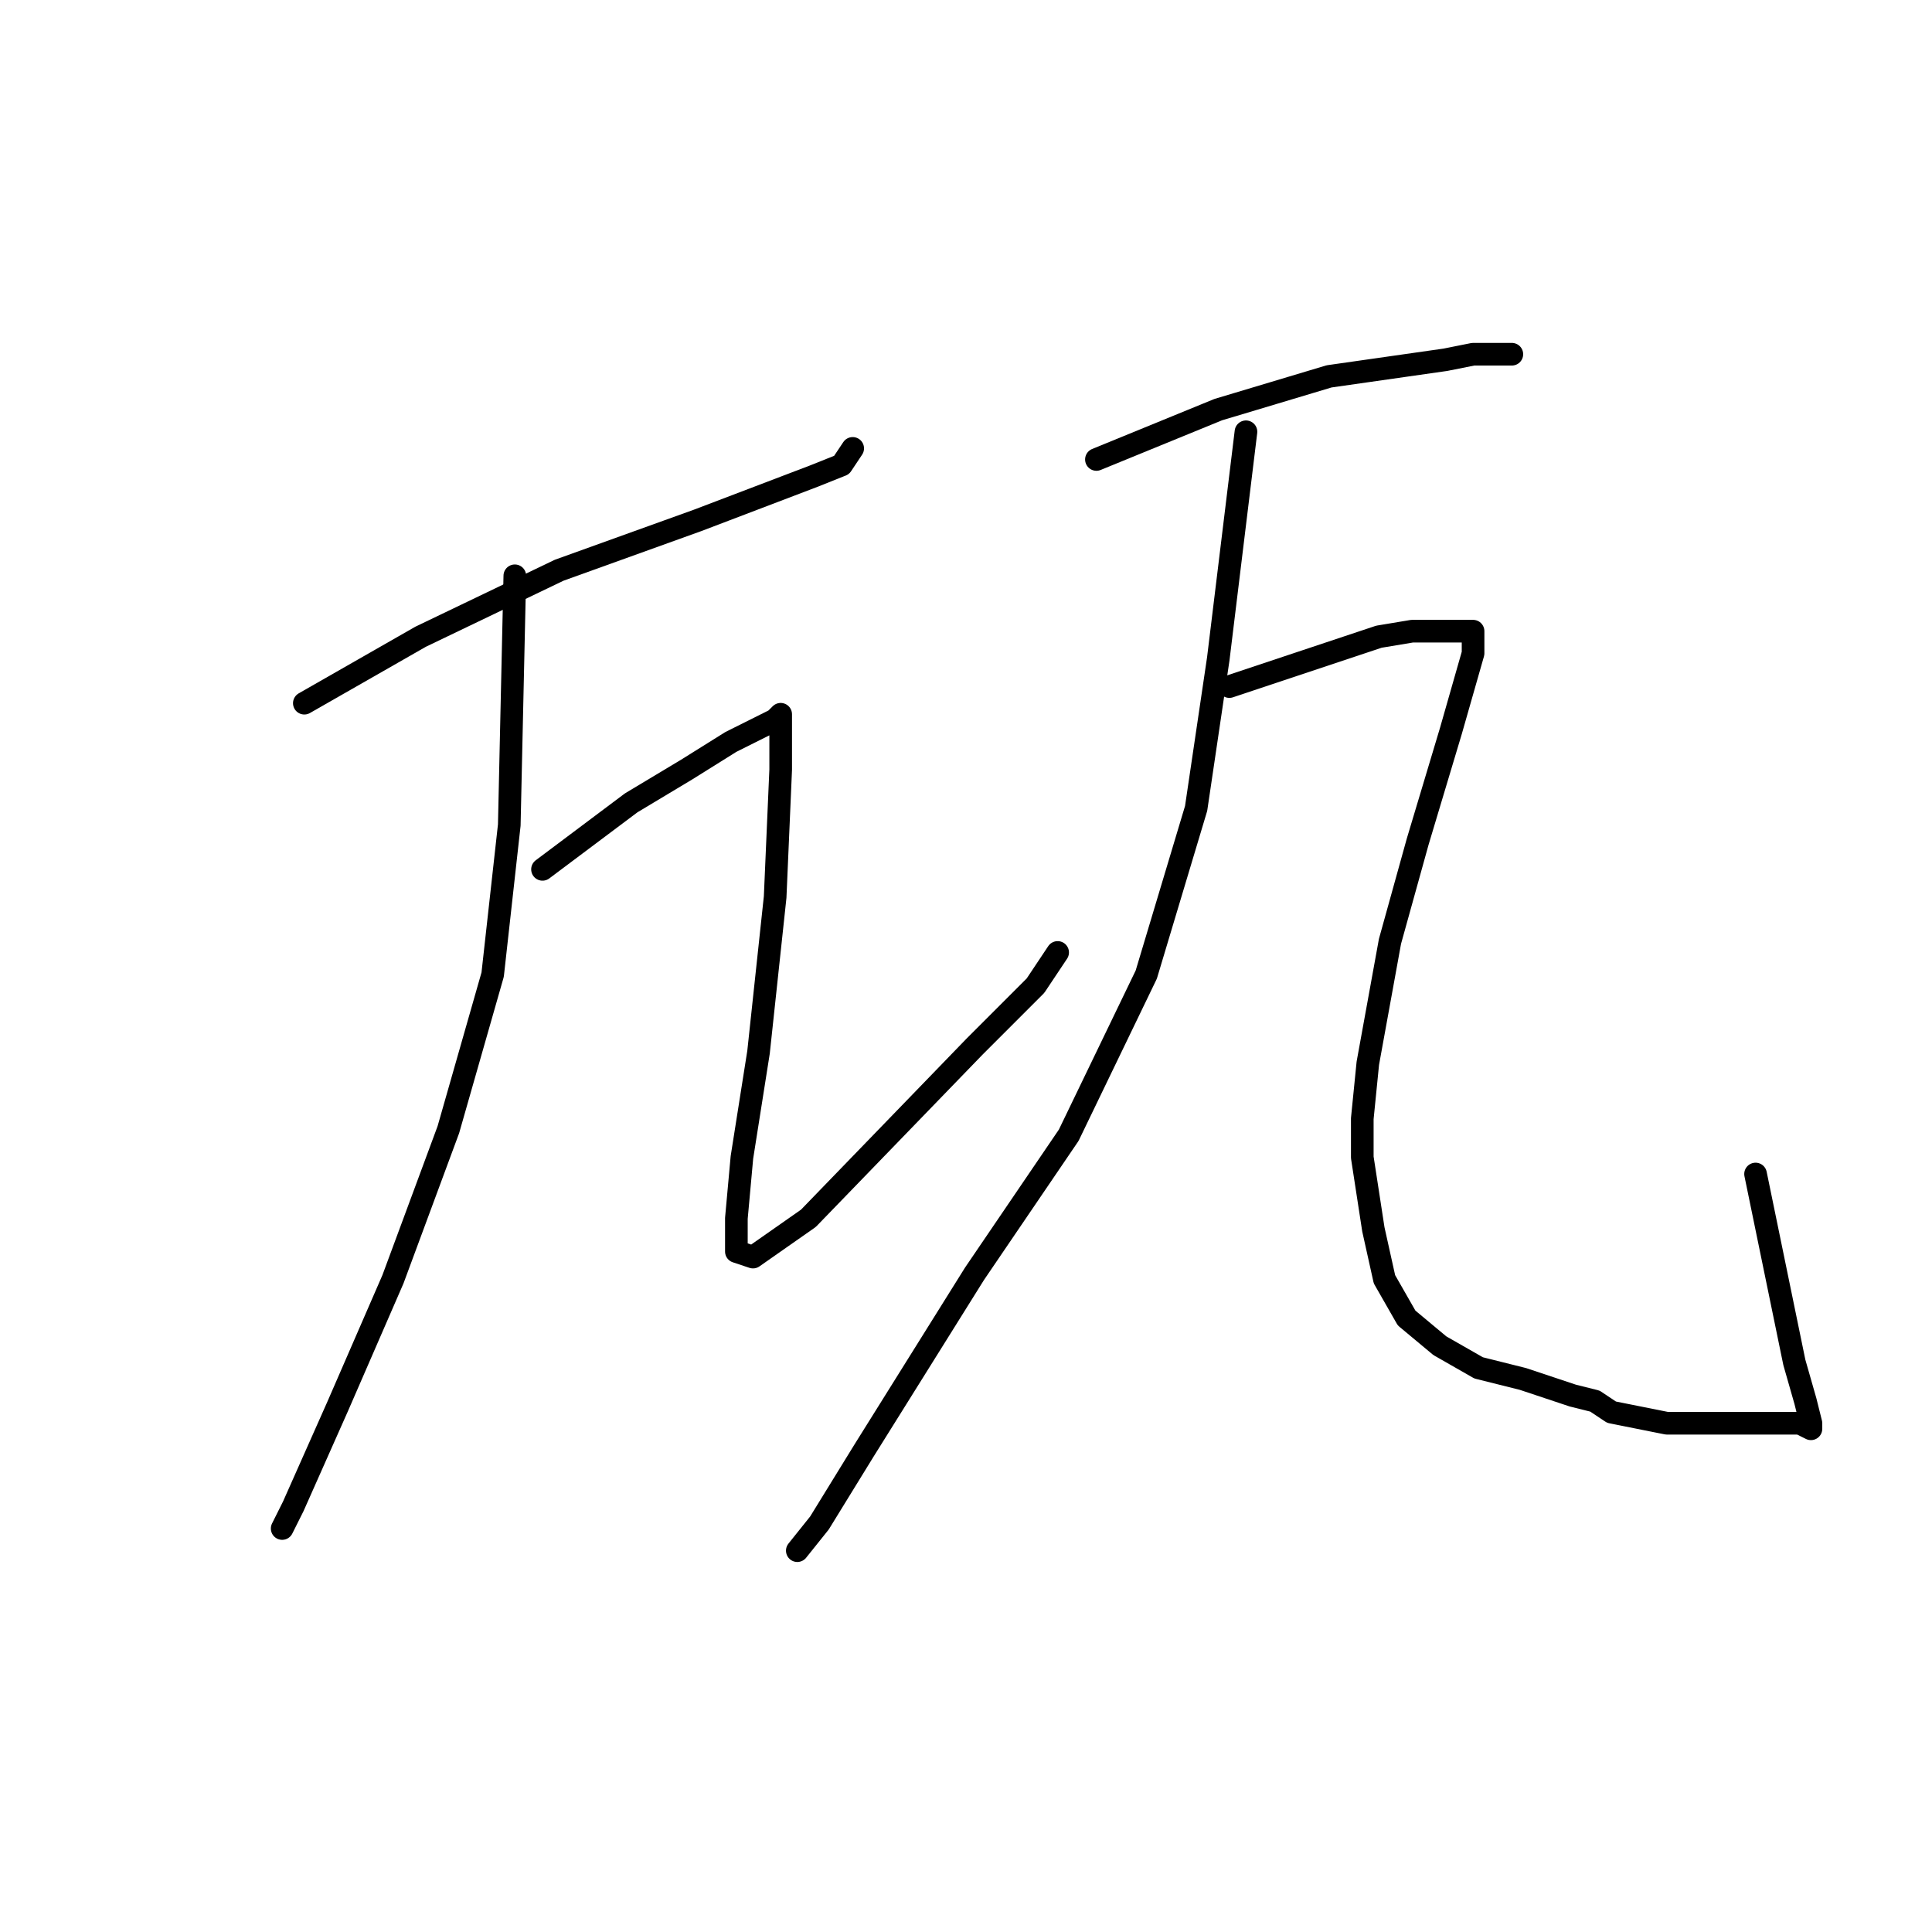 <?xml version="1.0" standalone="no"?>
    <svg width="256" height="256" xmlns="http://www.w3.org/2000/svg" version="1.1">
    <polyline stroke="black" stroke-width="3" stroke-linecap="round" fill="transparent" stroke-linejoin="round" points="40.326 93.176 55.738 84.368 74.087 75.561 92.436 68.955 107.849 63.084 111.519 61.616 112.987 59.414 112.987 59.414 " />
        <polyline stroke="black" stroke-width="3" stroke-linecap="round" fill="transparent" stroke-linejoin="round" points="68.216 76.295 67.482 109.323 65.28 129.139 59.408 149.69 52.069 169.507 44.729 186.388 38.858 199.599 37.39 202.535 37.39 202.535 " />
        <polyline stroke="black" stroke-width="3" stroke-linecap="round" fill="transparent" stroke-linejoin="round" points="71.885 115.194 83.629 106.387 90.968 101.983 96.84 98.313 102.711 95.378 103.445 94.644 103.445 101.983 102.711 118.864 100.51 139.415 98.308 153.36 97.574 161.433 97.574 165.837 99.776 166.571 107.115 161.433 129.134 138.681 137.207 130.607 140.143 126.204 140.143 126.204 " />
        <polyline stroke="black" stroke-width="3" stroke-linecap="round" fill="transparent" stroke-linejoin="round" points="145.281 60.882 161.427 54.276 168.767 52.075 176.106 49.873 191.52 47.671 195.189 46.937 198.859 46.937 200.327 46.937 200.327 46.937 " />
        <polyline stroke="black" stroke-width="3" stroke-linecap="round" fill="transparent" stroke-linejoin="round" points="165.097 57.212 161.427 87.304 158.492 107.121 151.886 129.139 141.611 150.424 129.134 168.773 114.455 192.259 108.583 201.801 105.647 205.47 105.647 205.47 " />
        <polyline stroke="black" stroke-width="3" stroke-linecap="round" fill="transparent" stroke-linejoin="round" points="162.895 90.974 180.51 85.102 182.712 84.368 187.116 83.634 189.318 83.634 190.052 83.634 191.52 83.634 192.987 83.634 194.455 83.634 195.189 83.634 195.189 84.368 195.189 86.57 192.253 96.846 187.85 111.525 184.18 124.736 181.244 140.883 180.51 148.222 180.51 153.36 181.978 162.901 183.446 169.507 186.382 174.644 190.786 178.314 195.923 181.25 201.795 182.718 208.4 184.92 211.336 185.654 213.538 187.122 217.208 187.856 220.878 188.59 225.281 188.59 230.419 188.59 235.557 188.59 238.493 188.59 239.96 189.323 239.96 188.59 239.226 185.654 237.758 180.516 232.621 155.562 232.621 155.562 " />
        </svg>